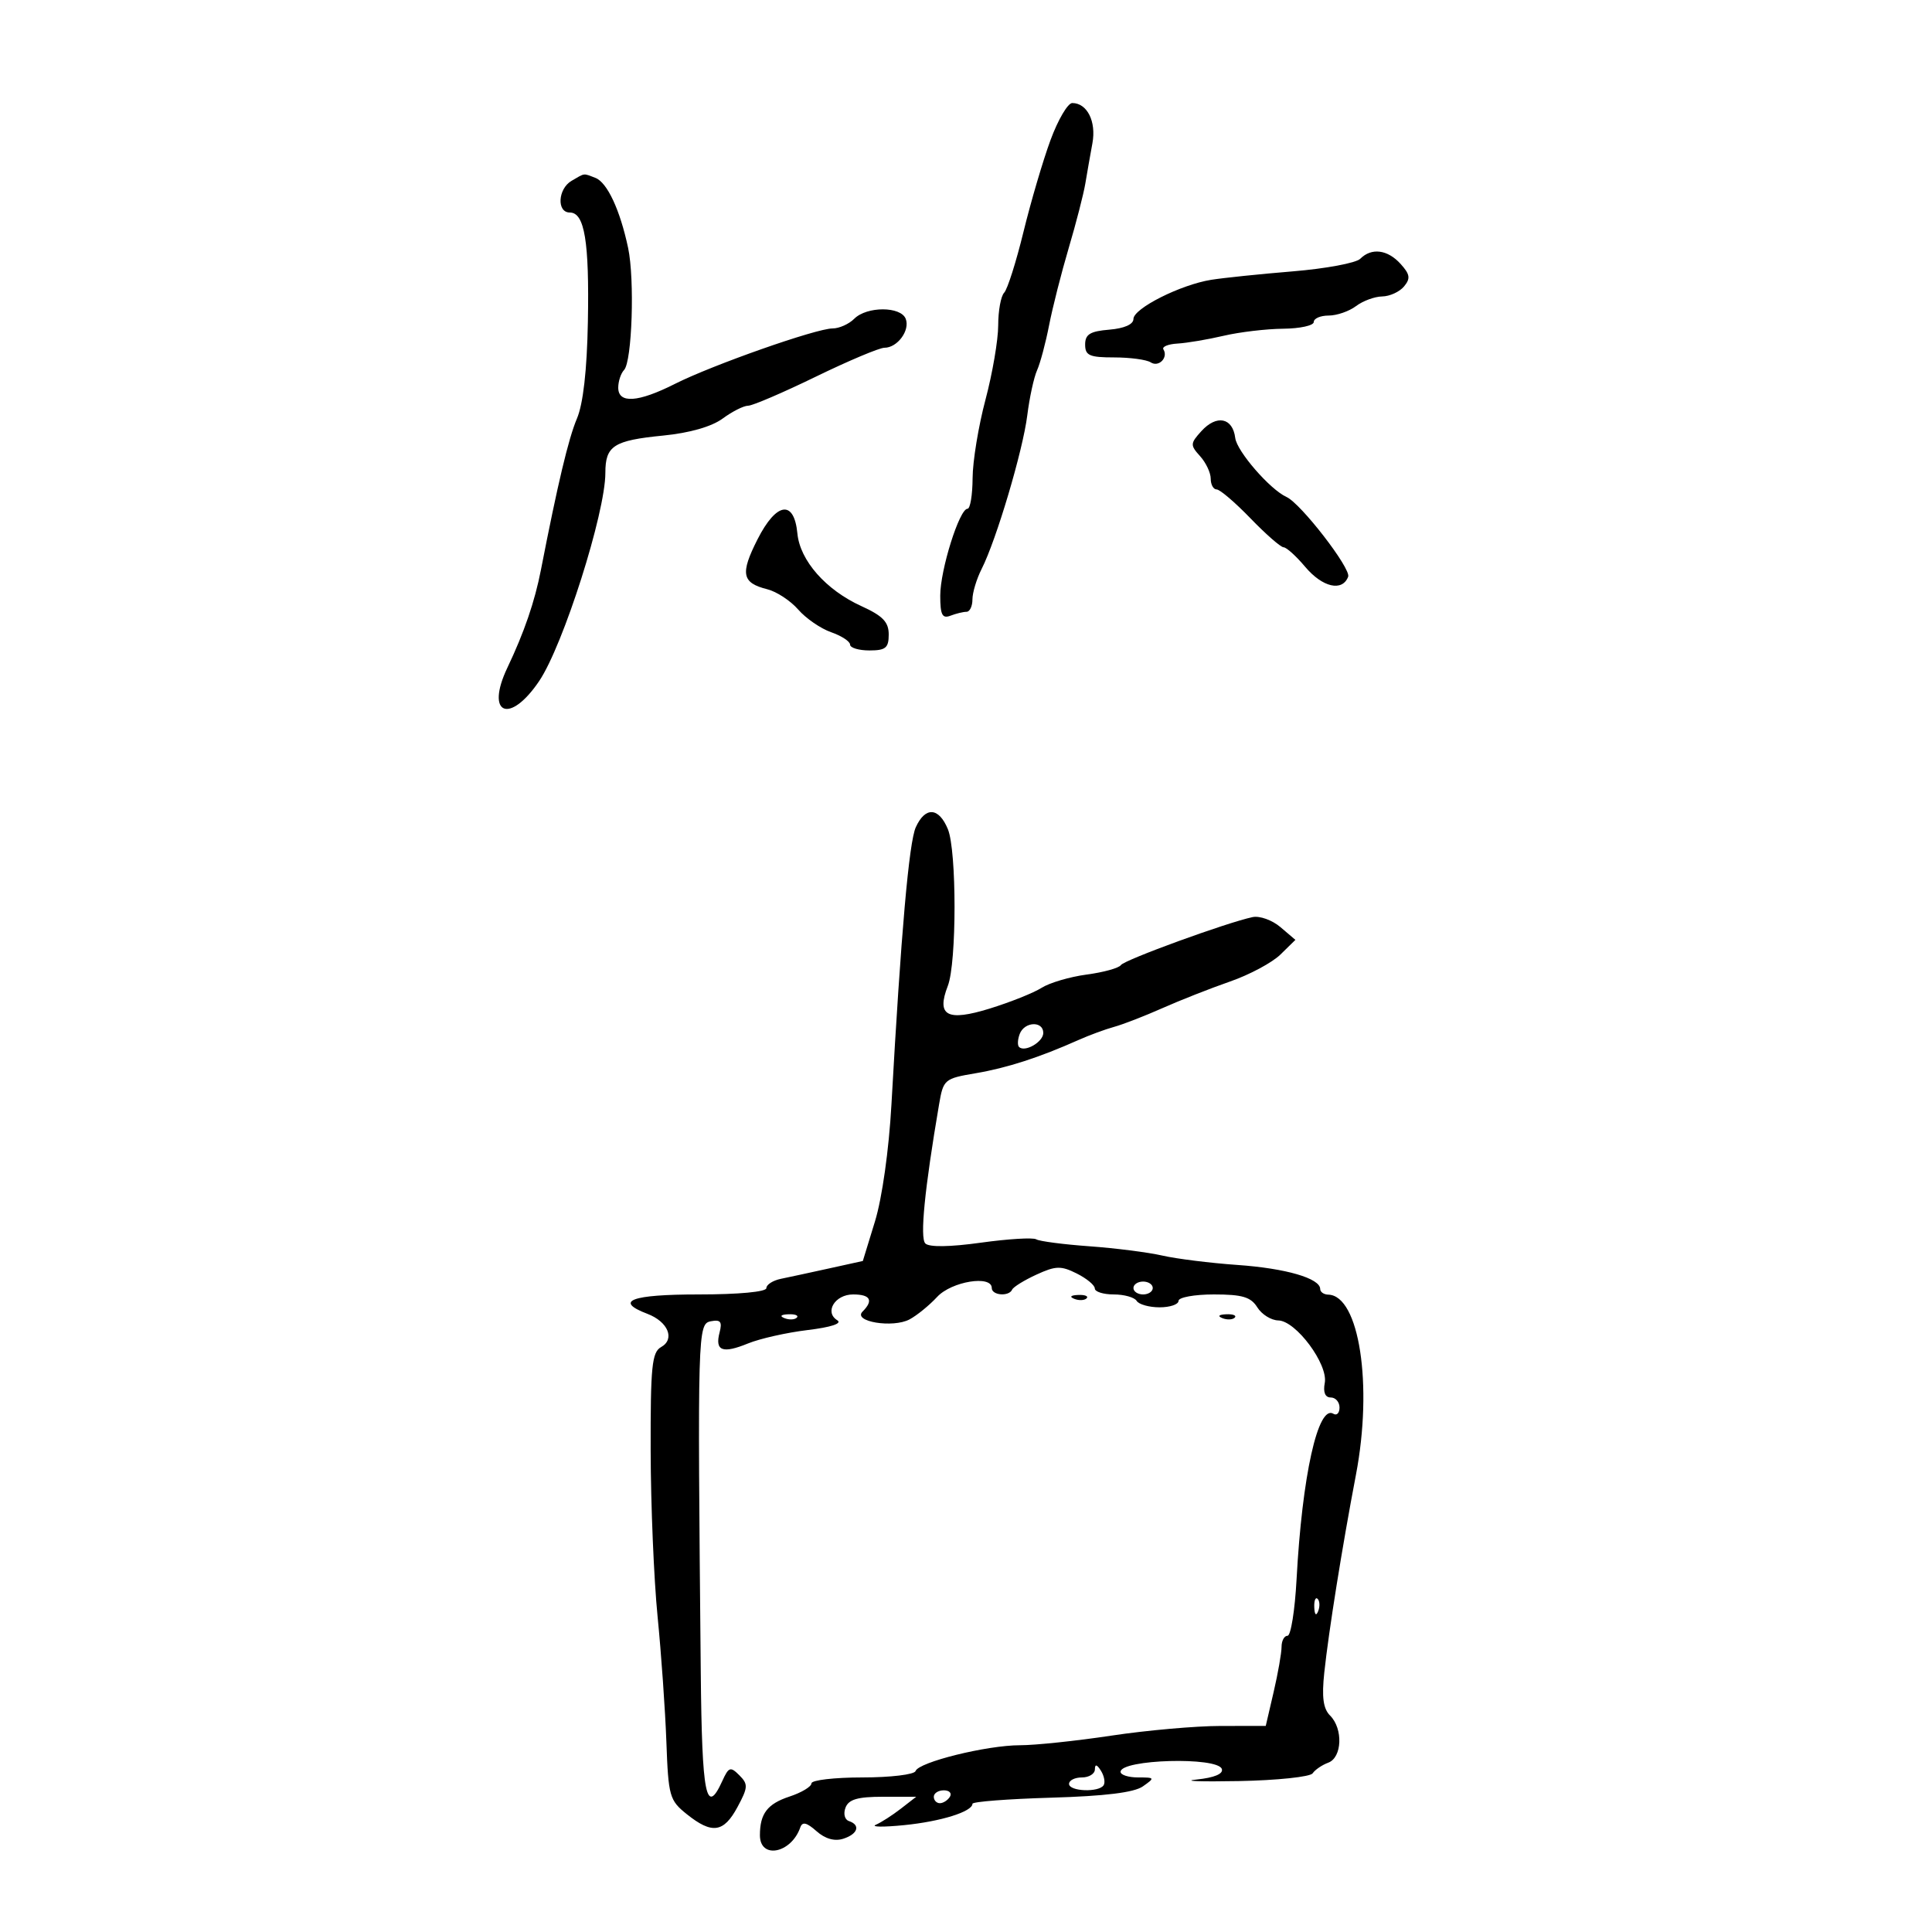 <svg xmlns="http://www.w3.org/2000/svg" width="300" height="300" viewBox="0 0 300 300" version="1.1">
	<path d="M 163.123 21.750 C 161.956 24.913, 160.068 31.325, 158.926 36 C 157.785 40.675, 156.435 44.928, 155.926 45.450 C 155.416 45.973, 155 48.253, 155 50.518 C 155 52.782, 154.111 57.980, 153.024 62.068 C 151.936 66.155, 151.036 71.638, 151.024 74.250 C 151.011 76.862, 150.656 79, 150.235 79 C 148.977 79, 146 88.485, 146 92.491 C 146 95.475, 146.314 96.093, 147.582 95.607 C 148.452 95.273, 149.577 95, 150.082 95 C 150.587 95, 151 94.136, 151 93.081 C 151 92.026, 151.646 89.888, 152.435 88.331 C 154.713 83.835, 158.833 69.967, 159.514 64.500 C 159.857 61.750, 160.541 58.600, 161.034 57.500 C 161.527 56.400, 162.369 53.250, 162.904 50.500 C 163.440 47.750, 164.812 42.350, 165.953 38.500 C 167.094 34.650, 168.253 30.150, 168.529 28.500 C 168.804 26.850, 169.299 24.033, 169.630 22.241 C 170.251 18.865, 168.814 16, 166.499 16 C 165.809 16, 164.289 18.587, 163.123 21.750 M 88.750 28.080 C 86.622 29.320, 86.421 33, 88.481 33 C 90.777 33, 91.519 37.496, 91.285 50 C 91.146 57.501, 90.554 62.717, 89.584 65 C 88.274 68.084, 86.594 75.148, 83.993 88.500 C 83.035 93.423, 81.395 98.202, 78.787 103.680 C 75.322 110.956, 79.135 112.555, 83.725 105.750 C 87.459 100.213, 94 79.647, 94 73.441 C 94 69.216, 95.270 68.396, 103 67.632 C 107.093 67.227, 110.503 66.251, 112.210 64.995 C 113.700 63.898, 115.479 63, 116.163 63 C 116.848 63, 121.570 60.975, 126.658 58.500 C 131.746 56.025, 136.549 54, 137.332 54 C 139.346 54, 141.332 51.308, 140.643 49.513 C 139.889 47.548, 134.603 47.539, 132.643 49.500 C 131.818 50.325, 130.306 51, 129.284 51 C 126.753 51, 110.593 56.684, 104.783 59.618 C 99.079 62.499, 96 62.703, 96 60.200 C 96 59.210, 96.407 57.973, 96.905 57.450 C 98.148 56.145, 98.571 43.393, 97.534 38.500 C 96.283 32.597, 94.288 28.325, 92.455 27.621 C 90.522 26.879, 90.890 26.834, 88.750 28.080 M 211.214 40.186 C 210.561 40.839, 205.858 41.716, 200.764 42.135 C 195.669 42.554, 189.952 43.146, 188.060 43.451 C 183.299 44.218, 176 47.896, 176 49.529 C 176 50.367, 174.579 50.997, 172.250 51.190 C 169.270 51.436, 168.500 51.911, 168.500 53.500 C 168.500 55.204, 169.167 55.500, 173 55.500 C 175.475 55.500, 178.031 55.845, 178.681 56.266 C 179.928 57.076, 181.444 55.527, 180.655 54.250 C 180.400 53.837, 181.386 53.431, 182.845 53.348 C 184.305 53.264, 187.525 52.721, 190 52.141 C 192.475 51.561, 196.637 51.068, 199.250 51.044 C 201.863 51.020, 204 50.550, 204 50 C 204 49.450, 205.039 49, 206.309 49 C 207.579 49, 209.491 48.339, 210.559 47.532 C 211.626 46.724, 213.457 46.049, 214.628 46.032 C 215.798 46.014, 217.322 45.317, 218.016 44.481 C 219.047 43.238, 218.950 42.603, 217.483 40.981 C 215.458 38.744, 212.972 38.428, 211.214 40.186 M 186.534 66.963 C 184.815 68.862, 184.802 69.123, 186.345 70.829 C 187.255 71.835, 188 73.410, 188 74.329 C 188 75.248, 188.414 76, 188.920 76 C 189.426 76, 191.789 78.018, 194.170 80.483 C 196.552 82.949, 198.867 84.974, 199.315 84.983 C 199.763 84.993, 201.265 86.350, 202.653 88 C 205.351 91.206, 208.433 91.921, 209.342 89.551 C 209.821 88.302, 201.988 78.168, 199.777 77.176 C 197.234 76.035, 192.064 70.089, 191.808 68.010 C 191.415 64.836, 188.909 64.338, 186.534 66.963 M 117.626 83.751 C 114.915 89.102, 115.191 90.508, 119.150 91.501 C 120.596 91.865, 122.754 93.282, 123.945 94.652 C 125.136 96.022, 127.436 97.605, 129.055 98.169 C 130.675 98.734, 132 99.602, 132 100.098 C 132 100.594, 133.350 101, 135 101 C 137.525 101, 138 100.608, 138 98.525 C 138 96.583, 137.083 95.632, 133.741 94.110 C 128.238 91.603, 124.223 87.045, 123.820 82.845 C 123.311 77.552, 120.564 77.954, 117.626 83.751 M 142.206 128.448 C 141.147 130.772, 139.907 144.884, 138.423 171.500 C 138.029 178.558, 136.976 186.034, 135.867 189.653 L 133.980 195.805 128.740 196.960 C 125.858 197.595, 122.487 198.322, 121.250 198.576 C 120.013 198.830, 119 199.480, 119 200.019 C 119 200.598, 114.697 201, 108.500 201 C 97.998 201, 95.294 202.021, 100.526 204.010 C 103.741 205.232, 104.857 207.941, 102.654 209.173 C 101.226 209.973, 101.005 212.175, 101.034 225.300 C 101.052 233.660, 101.535 245.225, 102.108 251 C 102.680 256.775, 103.295 265.534, 103.475 270.465 C 103.784 278.943, 103.956 279.554, 106.651 281.710 C 110.560 284.838, 112.371 284.583, 114.515 280.601 C 116.163 277.541, 116.192 277.049, 114.805 275.663 C 113.419 274.276, 113.155 274.365, 112.154 276.561 C 109.641 282.076, 108.998 278.839, 108.815 259.750 C 108.305 206.520, 108.333 205.561, 110.393 205.164 C 111.888 204.875, 112.170 205.240, 111.737 206.898 C 110.986 209.770, 112.181 210.235, 116.144 208.614 C 117.990 207.859, 122.160 206.921, 125.410 206.529 C 129.058 206.089, 130.820 205.507, 130.014 205.009 C 127.973 203.747, 129.655 201, 132.469 201 C 135.161 201, 135.673 201.927, 133.937 203.663 C 132.378 205.222, 138.647 206.259, 141.241 204.871 C 142.384 204.259, 144.311 202.688, 145.524 201.379 C 147.755 198.973, 154 197.956, 154 200 C 154 201.157, 156.670 201.368, 157.167 200.250 C 157.350 199.838, 159.048 198.789, 160.939 197.921 C 163.934 196.546, 164.742 196.523, 167.189 197.744 C 168.735 198.515, 170 199.564, 170 200.073 C 170 200.583, 171.323 201, 172.941 201 C 174.559 201, 176.160 201.450, 176.500 202 C 176.840 202.550, 178.441 203, 180.059 203 C 181.677 203, 183 202.550, 183 202 C 183 201.450, 185.471 201, 188.492 201 C 192.900 201, 194.229 201.394, 195.232 203 C 195.919 204.100, 197.385 205.016, 198.491 205.036 C 201.233 205.086, 206.261 211.854, 205.708 214.749 C 205.432 216.192, 205.766 217, 206.639 217 C 207.387 217, 208 217.702, 208 218.559 C 208 219.416, 207.573 219.854, 207.050 219.531 C 204.661 218.055, 202.196 229.139, 201.329 245.250 C 201.070 250.063, 200.440 254, 199.929 254 C 199.418 254, 199 254.774, 199 255.721 C 199 256.667, 198.448 259.817, 197.773 262.721 L 196.545 268 189.523 268.006 C 185.660 268.009, 178.039 268.684, 172.587 269.506 C 167.135 270.328, 160.745 271, 158.386 271 C 153.237 271, 142.634 273.621, 142.167 275.009 C 141.983 275.554, 138.271 276, 133.917 276 C 129.563 276, 126 276.415, 126 276.922 C 126 277.430, 124.465 278.352, 122.588 278.971 C 119.160 280.102, 118 281.620, 118 284.975 C 118 288.746, 122.851 287.812, 124.265 283.768 C 124.591 282.835, 125.257 282.987, 126.782 284.340 C 128.124 285.531, 129.588 285.948, 130.928 285.523 C 133.207 284.799, 133.665 283.388, 131.820 282.773 C 131.161 282.554, 130.927 281.634, 131.289 280.690 C 131.782 279.405, 133.176 279, 137.103 279 L 142.270 279 139.885 280.851 C 138.573 281.869, 136.825 282.992, 136 283.348 C 135.175 283.703, 137.156 283.729, 140.403 283.406 C 146.105 282.838, 150.997 281.307, 151.003 280.089 C 151.005 279.765, 156.510 279.340, 163.236 279.143 C 171.571 278.900, 176.100 278.343, 177.456 277.393 C 179.365 276.056, 179.335 276, 176.723 276 C 175.225 276, 174 275.609, 174 275.131 C 174 273.182, 189.077 272.759, 189.726 274.689 C 189.981 275.447, 188.559 276.040, 185.813 276.323 C 183.441 276.567, 186.373 276.676, 192.329 276.565 C 198.285 276.454, 203.460 275.911, 203.829 275.358 C 204.198 274.806, 205.287 274.064, 206.250 273.708 C 208.404 272.914, 208.581 268.438, 206.539 266.396 C 205.466 265.323, 205.226 263.548, 205.634 259.717 C 206.324 253.255, 208.409 240.224, 210.551 229 C 213.207 215.081, 211.065 201.152, 206.250 201.031 C 205.563 201.014, 205 200.622, 205 200.161 C 205 198.500, 199.674 196.949, 192.158 196.422 C 187.946 196.126, 182.700 195.472, 180.500 194.968 C 178.300 194.463, 173.191 193.812, 169.146 193.520 C 165.102 193.228, 161.392 192.743, 160.904 192.441 C 160.415 192.139, 156.554 192.373, 152.323 192.961 C 147.488 193.634, 144.280 193.680, 143.685 193.085 C 142.823 192.223, 143.569 184.665, 145.817 171.500 C 146.481 167.612, 146.641 167.476, 151.500 166.653 C 156.369 165.828, 161.394 164.202, 167.500 161.477 C 169.150 160.740, 171.625 159.829, 173 159.451 C 174.375 159.074, 177.750 157.765, 180.500 156.543 C 183.250 155.320, 187.975 153.461, 191 152.410 C 194.025 151.360, 197.546 149.474, 198.825 148.221 L 201.149 145.942 198.825 143.962 C 197.546 142.874, 195.600 142.174, 194.500 142.408 C 190.472 143.262, 174.586 149.051, 174.051 149.859 C 173.748 150.318, 171.359 150.979, 168.742 151.328 C 166.126 151.678, 162.976 152.604, 161.742 153.387 C 160.509 154.170, 156.883 155.620, 153.685 156.609 C 147.061 158.656, 145.372 157.741, 147.178 153.083 C 148.564 149.509, 148.569 132.103, 147.185 128.750 C 145.779 125.344, 143.678 125.216, 142.206 128.448 M 158.345 160.543 C 158.019 161.392, 157.969 162.302, 158.233 162.567 C 159.124 163.458, 162 161.798, 162 160.393 C 162 158.501, 159.083 158.620, 158.345 160.543 M 176 200 C 176 200.550, 176.675 201, 177.500 201 C 178.325 201, 179 200.550, 179 200 C 179 199.450, 178.325 199, 177.500 199 C 176.675 199, 176 199.450, 176 200 M 166.813 201.683 C 167.534 201.972, 168.397 201.936, 168.729 201.604 C 169.061 201.272, 168.471 201.036, 167.417 201.079 C 166.252 201.127, 166.015 201.364, 166.813 201.683 M 121.813 204.683 C 122.534 204.972, 123.397 204.936, 123.729 204.604 C 124.061 204.272, 123.471 204.036, 122.417 204.079 C 121.252 204.127, 121.015 204.364, 121.813 204.683 M 189.813 204.683 C 190.534 204.972, 191.397 204.936, 191.729 204.604 C 192.061 204.272, 191.471 204.036, 190.417 204.079 C 189.252 204.127, 189.015 204.364, 189.813 204.683 M 204.079 249.583 C 204.127 250.748, 204.364 250.985, 204.683 250.188 C 204.972 249.466, 204.936 248.603, 204.604 248.271 C 204.272 247.939, 204.036 248.529, 204.079 249.583 M 170.015 274.750 C 170.007 275.438, 169.100 276, 168 276 C 166.900 276, 166 276.450, 166 277 C 166 278.183, 170.660 278.359, 171.375 277.202 C 171.646 276.763, 171.455 275.751, 170.949 274.952 C 170.319 273.956, 170.026 273.892, 170.015 274.750 M 145 279 C 145 279.550, 145.423 280, 145.941 280 C 146.459 280, 147.160 279.550, 147.500 279 C 147.840 278.450, 147.416 278, 146.559 278 C 145.702 278, 145 278.450, 145 279" stroke="none" fill="black" fill-rule="evenodd"/>
</svg>